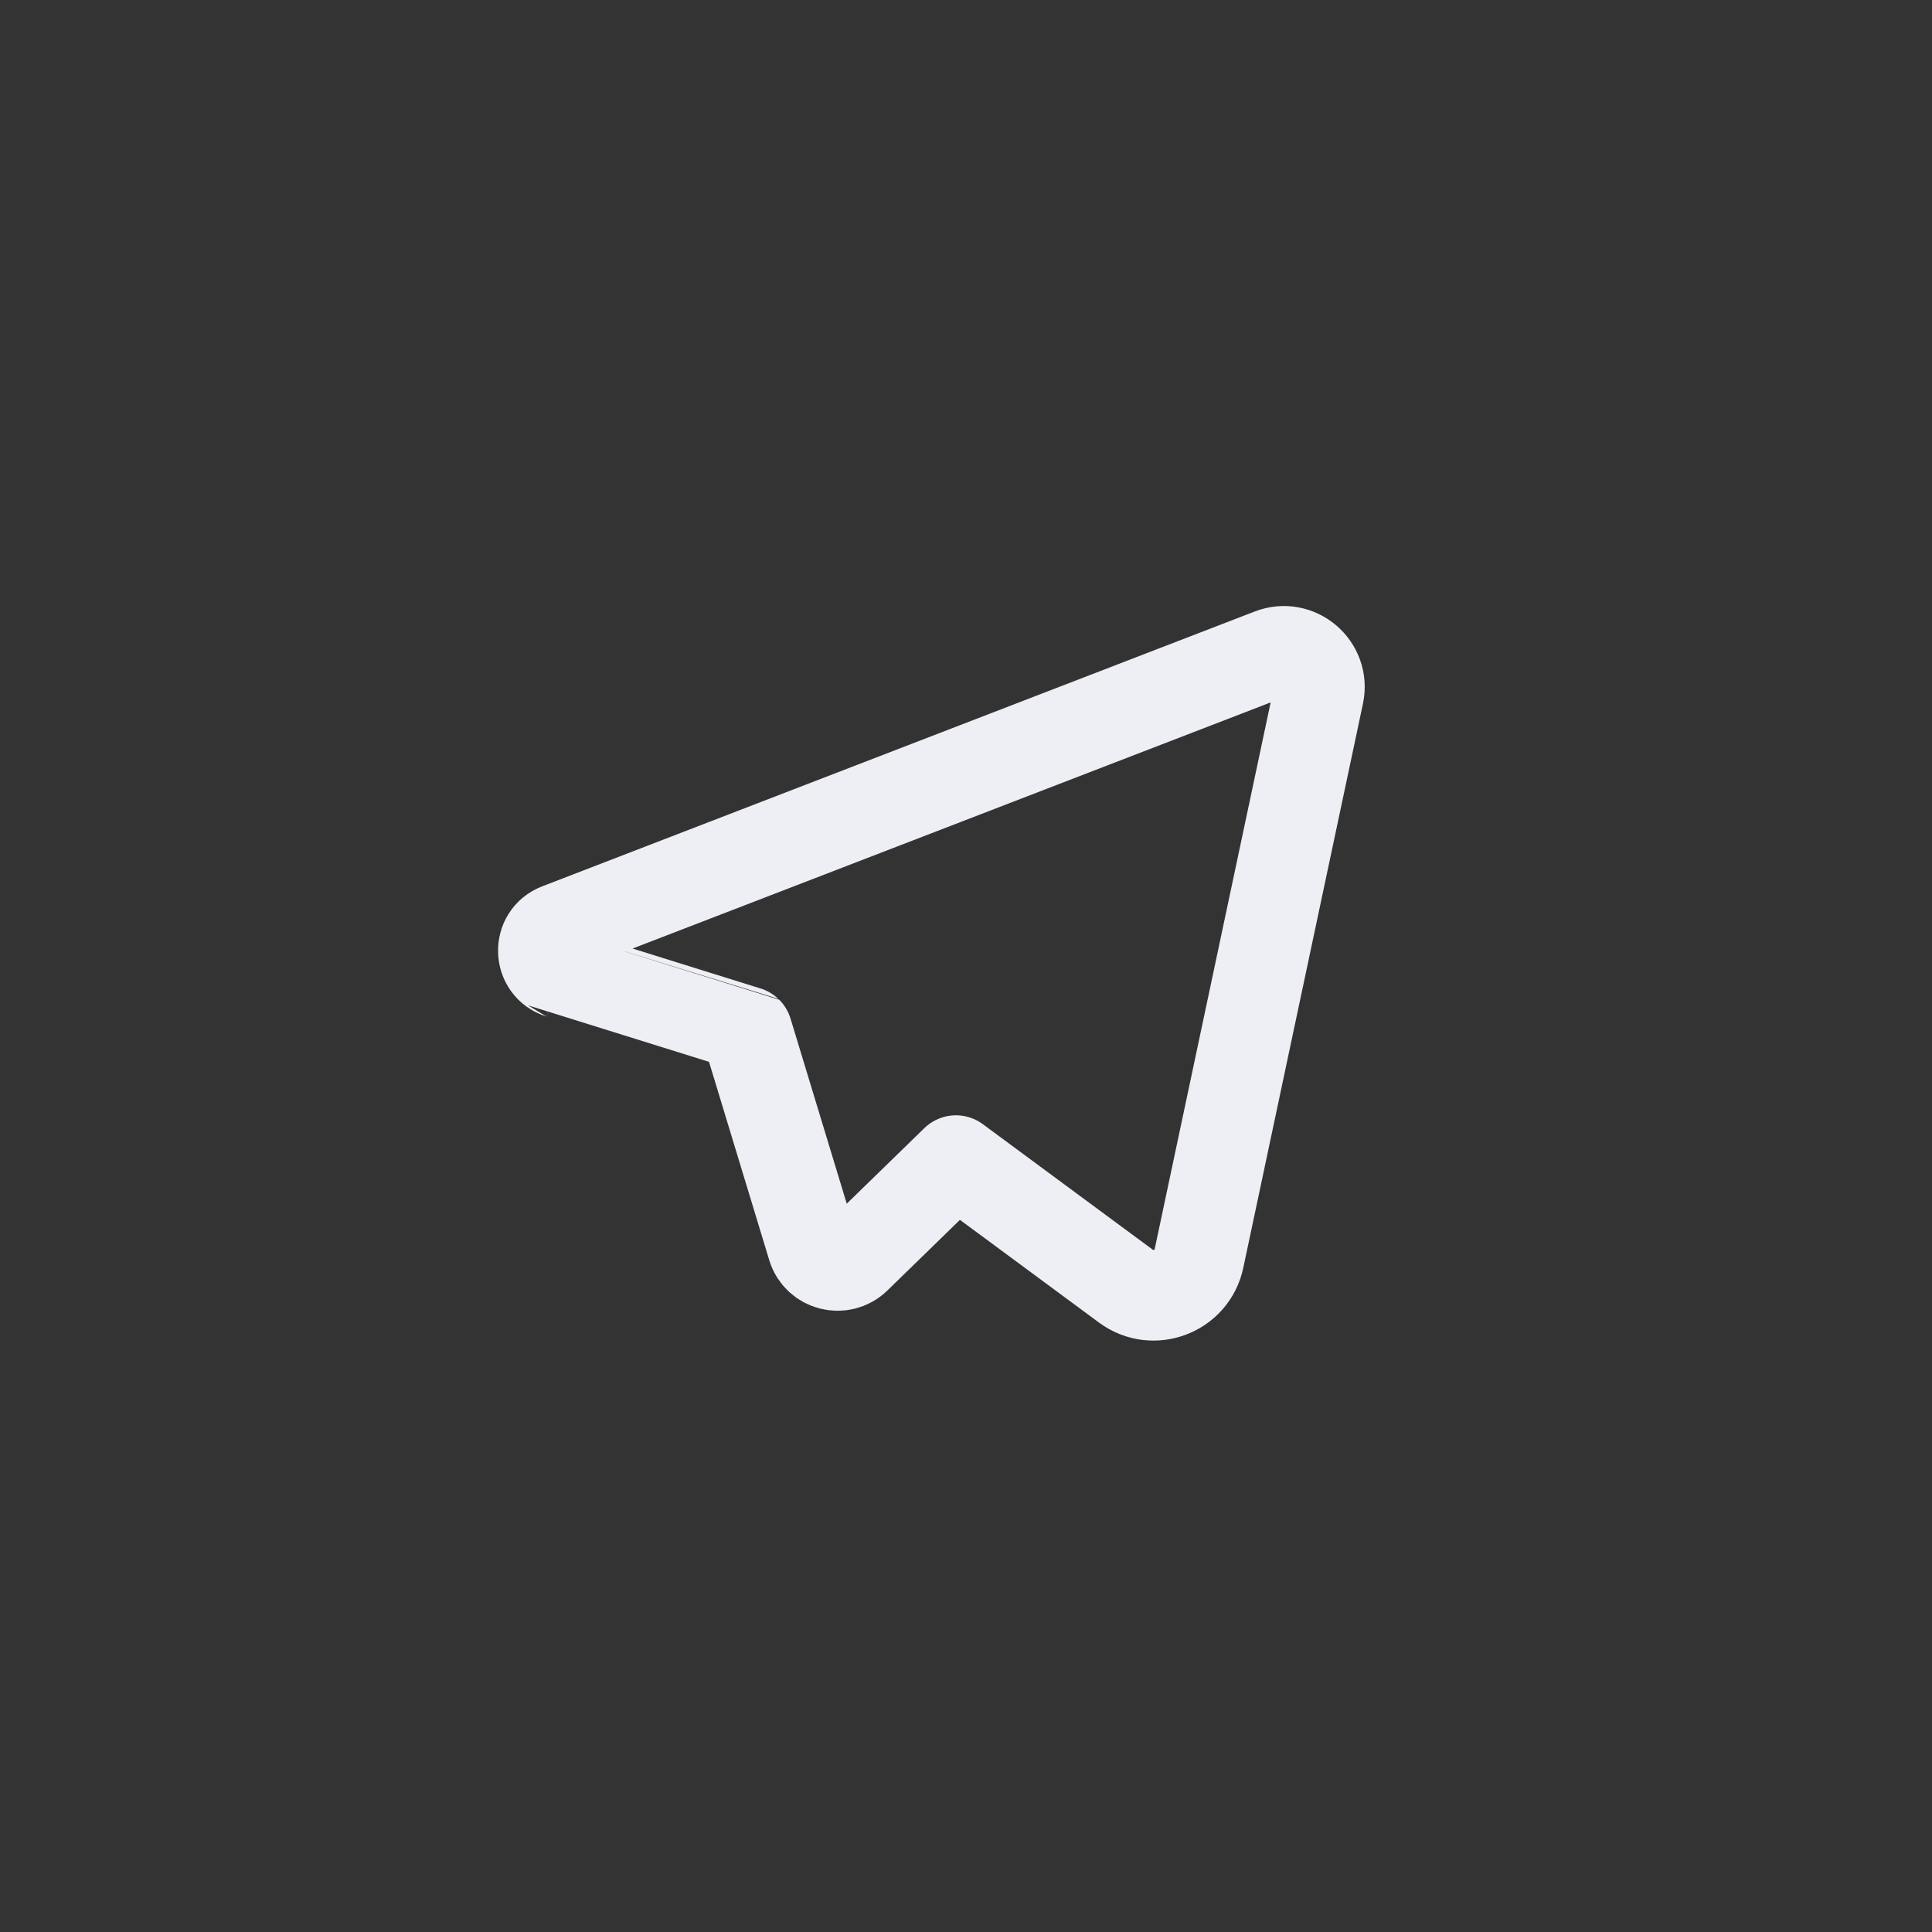 <svg width="32" height="32" viewBox="0 0 32 32" fill="none" xmlns="http://www.w3.org/2000/svg">
<rect x="0" y="0" width="32" height="32" fill="#333333" stroke="none"/>
<g id="Group">
<g id="Group_2">
<path id="Path" fill-rule="evenodd" clip-rule="evenodd" d="M13.459 20.655L12.376 17.089C12.375 17.088 9.275 16.121 9.275 16.121C8.92 16.011 8.903 15.513 9.251 15.38L21.052 10.828C21.488 10.66 21.937 11.043 21.841 11.5L19.859 20.844C19.743 21.392 19.099 21.636 18.649 21.303L15.833 19.223L14.173 20.839C13.94 21.063 13.553 20.963 13.459 20.655V20.655Z" stroke="#EDEFF4" stroke-width="1.5" stroke-linecap="round" stroke-linejoin="round"/>
</g>
</g>
</svg>

